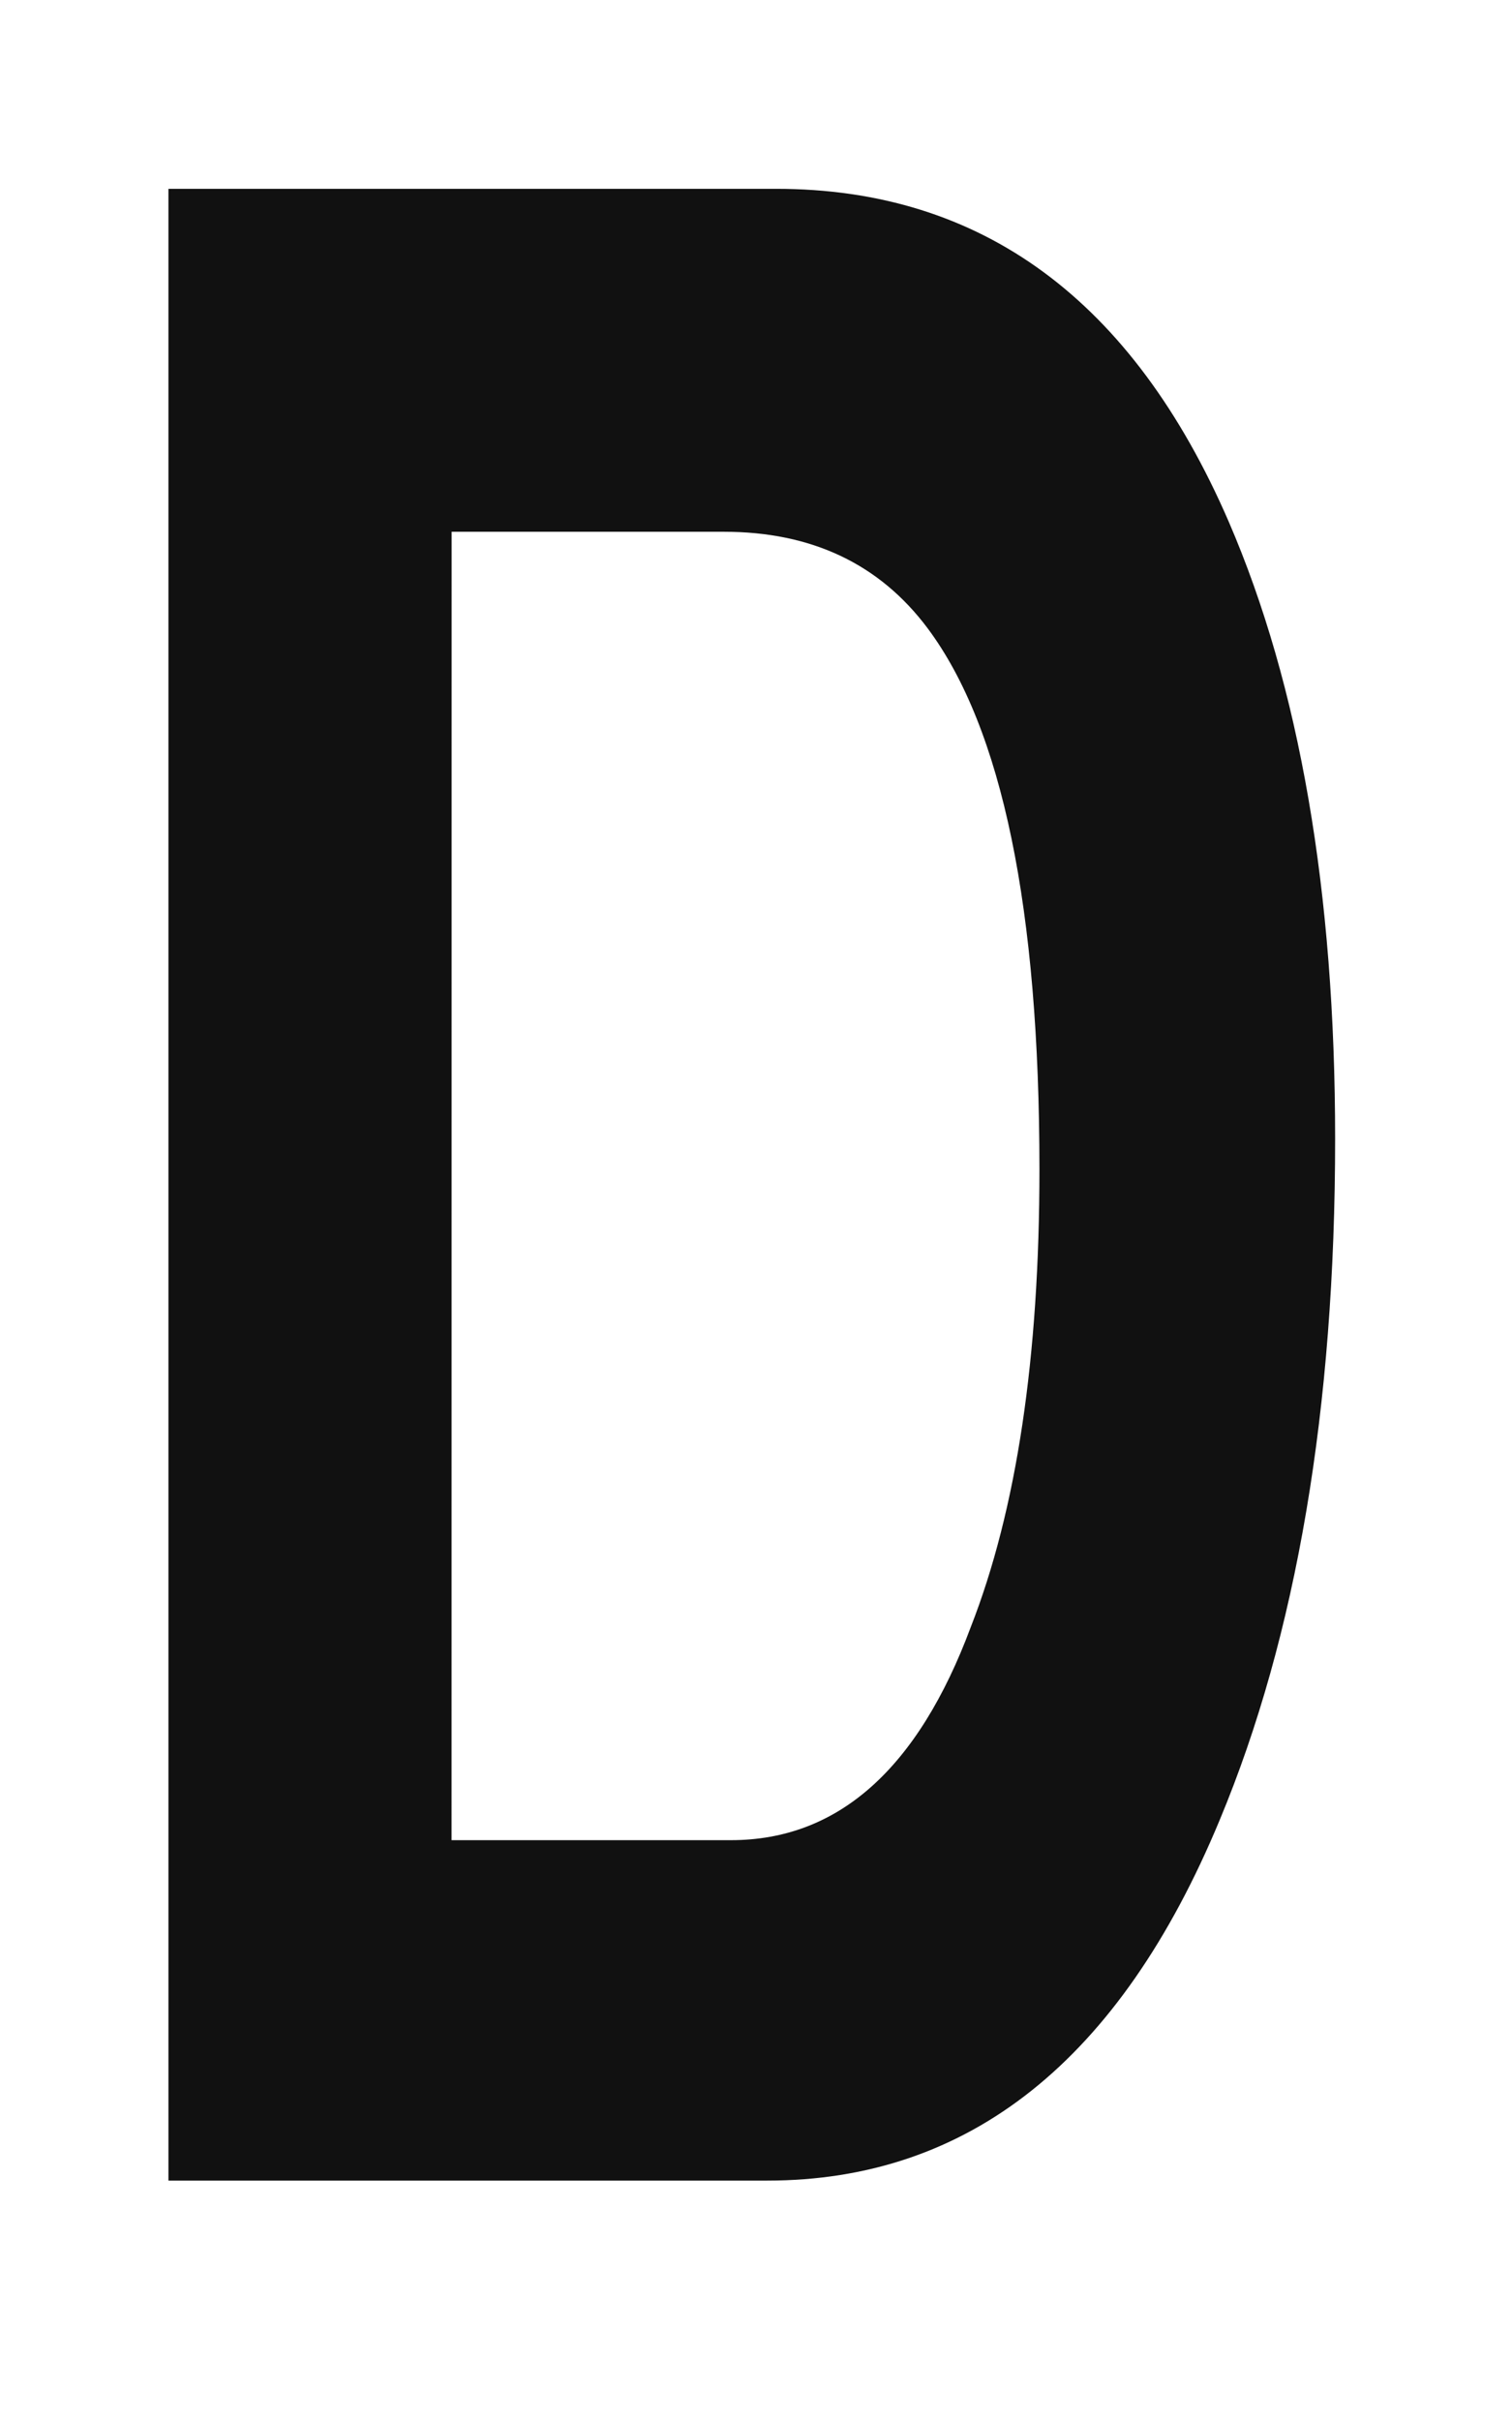 <?xml version="1.0" encoding="utf-8"?>
<!-- Generator: Adobe Illustrator 16.0.0, SVG Export Plug-In . SVG Version: 6.00 Build 0)  -->
<!DOCTYPE svg PUBLIC "-//W3C//DTD SVG 1.1//EN" "http://www.w3.org/Graphics/SVG/1.1/DTD/svg11.dtd">
<svg version="1.1" id="레이어_1" xmlns="http://www.w3.org/2000/svg" xmlns:xlink="http://www.w3.org/1999/xlink" x="0px"
	 y="0px" width="50px" height="80px" viewBox="0 0 50 80" enable-background="new 0 0 50 80" xml:space="preserve">
<path fill="#111111" d="M5.57,6.242h20.095c6.798,0,11.786,3.668,14.967,11.002c2.345,5.432,3.519,12.234,3.519,20.408
	c0,8.903-1.272,16.407-3.815,22.508c-3.301,7.951-8.289,11.926-14.967,11.926H5.57V6.242z M14.932,60.832h9.242
	c3.538,0,6.182-2.352,7.932-7.055c1.511-3.863,2.267-8.902,2.267-15.118c0-8.622-1.231-14.584-3.697-17.889
	c-1.591-2.127-3.837-3.191-6.738-3.191h-9.004L14.932,60.832L14.932,60.832z"/>
</svg>
